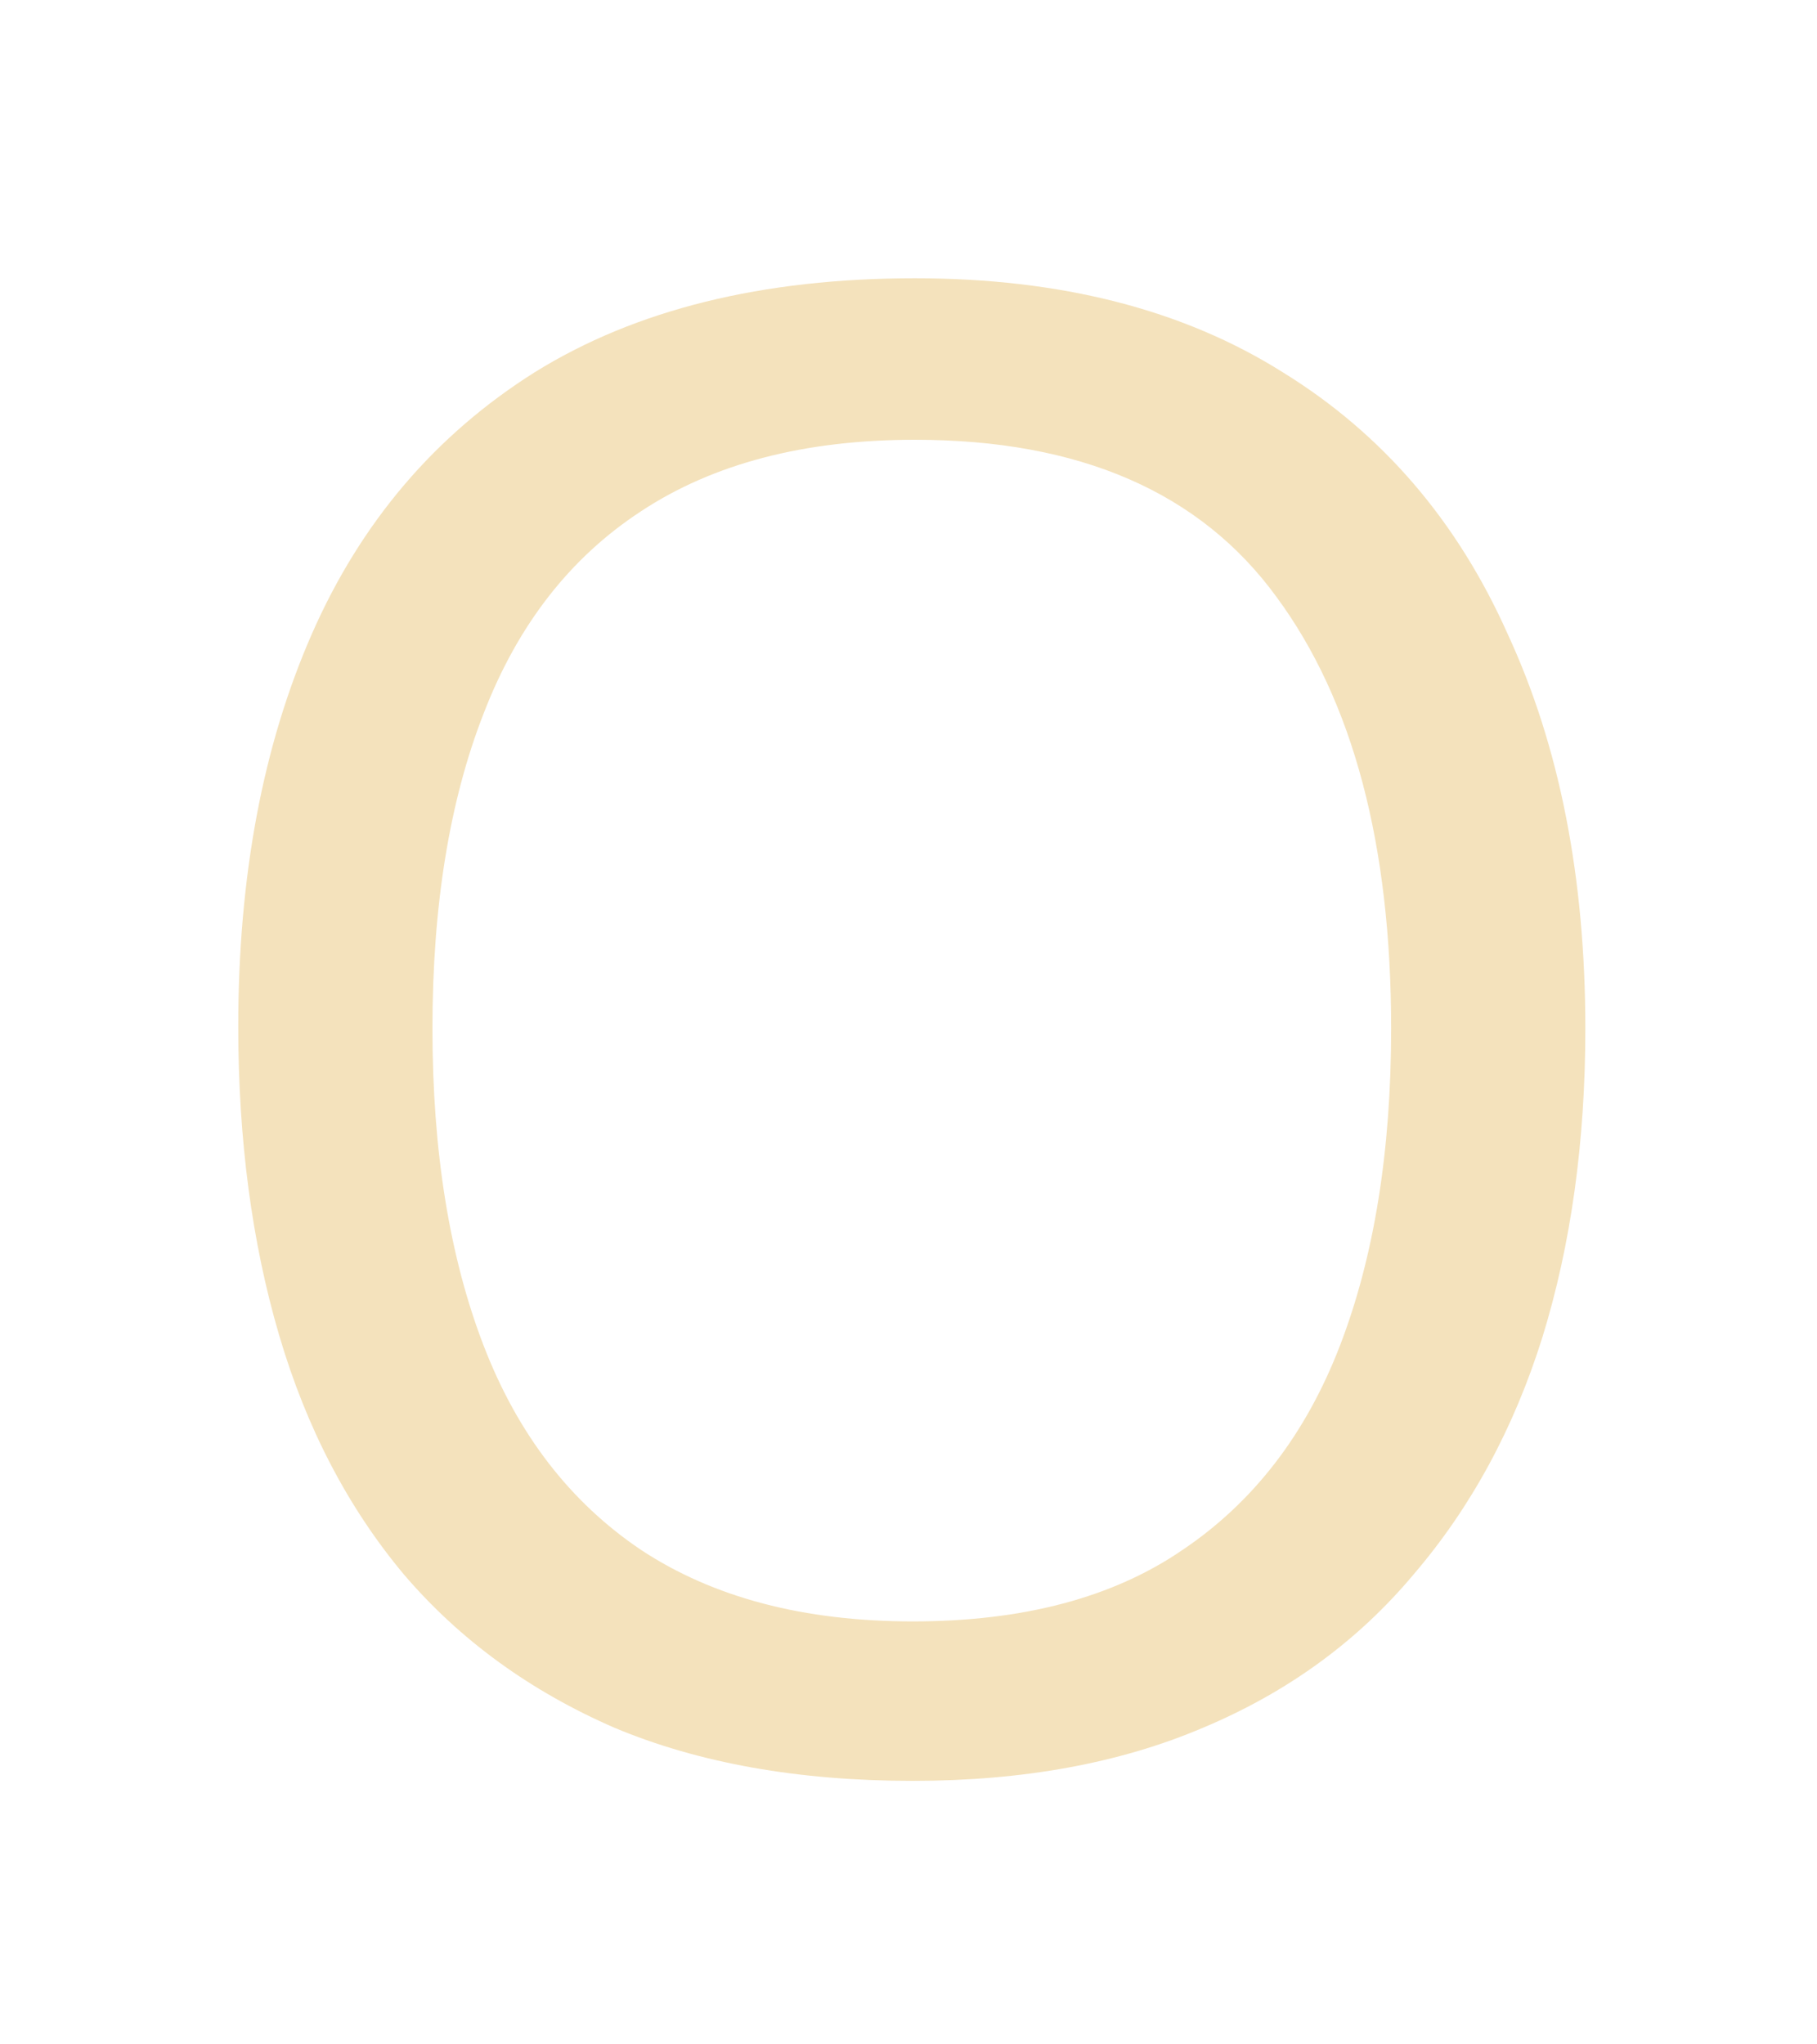 <svg width="32" height="36" viewBox="0 0 32 36" fill="none" xmlns="http://www.w3.org/2000/svg">
<g filter="url(#filter0_d_83_89)">
<path d="M27.92 14.112C27.92 16.104 27.668 17.916 27.164 19.548C26.66 21.156 25.904 22.548 24.896 23.724C23.912 24.9 22.676 25.8 21.188 26.424C19.724 27.048 18.02 27.36 16.076 27.36C14.06 27.36 12.308 27.048 10.82 26.424C9.332 25.776 8.096 24.876 7.112 23.724C6.128 22.548 5.396 21.144 4.916 19.512C4.436 17.88 4.196 16.068 4.196 14.076C4.196 11.436 4.628 9.132 5.492 7.164C6.356 5.196 7.664 3.66 9.416 2.556C11.192 1.452 13.424 0.9 16.112 0.9C18.68 0.9 20.84 1.452 22.592 2.556C24.344 3.636 25.664 5.172 26.552 7.164C27.464 9.132 27.92 11.448 27.92 14.112ZM7.616 14.112C7.616 16.272 7.916 18.132 8.516 19.692C9.116 21.252 10.04 22.452 11.288 23.292C12.56 24.132 14.156 24.552 16.076 24.552C18.02 24.552 19.604 24.132 20.828 23.292C22.076 22.452 23 21.252 23.6 19.692C24.2 18.132 24.5 16.272 24.5 14.112C24.5 10.872 23.828 8.34 22.484 6.516C21.14 4.668 19.016 3.744 16.112 3.744C14.168 3.744 12.56 4.164 11.288 5.004C10.04 5.82 9.116 7.008 8.516 8.568C7.916 10.104 7.616 11.952 7.616 14.112Z" fill="#F4E2BC"/>
</g>
<defs>
<filter id="filter0_d_83_89" x="0.196" y="0.9" width="31.724" height="34.46" filterUnits="userSpaceOnUse" color-interpolation-filters="sRGB">
<feFlood flood-opacity="0" result="BackgroundImageFix"/>
<feColorMatrix in="SourceAlpha" type="matrix" values="0 0 0 0 0 0 0 0 0 0 0 0 0 0 0 0 0 0 127 0" result="hardAlpha"/>
<feOffset dy="4"/>
<feGaussianBlur stdDeviation="2"/>
<feComposite in2="hardAlpha" operator="out"/>
<feColorMatrix type="matrix" values="0 0 0 0 0 0 0 0 0 0 0 0 0 0 0 0 0 0 0.25 0"/>
<feBlend mode="normal" in2="BackgroundImageFix" result="effect1_dropShadow_83_89"/>
<feBlend mode="normal" in="SourceGraphic" in2="effect1_dropShadow_83_89" result="shape"/>
</filter>
</defs>
</svg>
